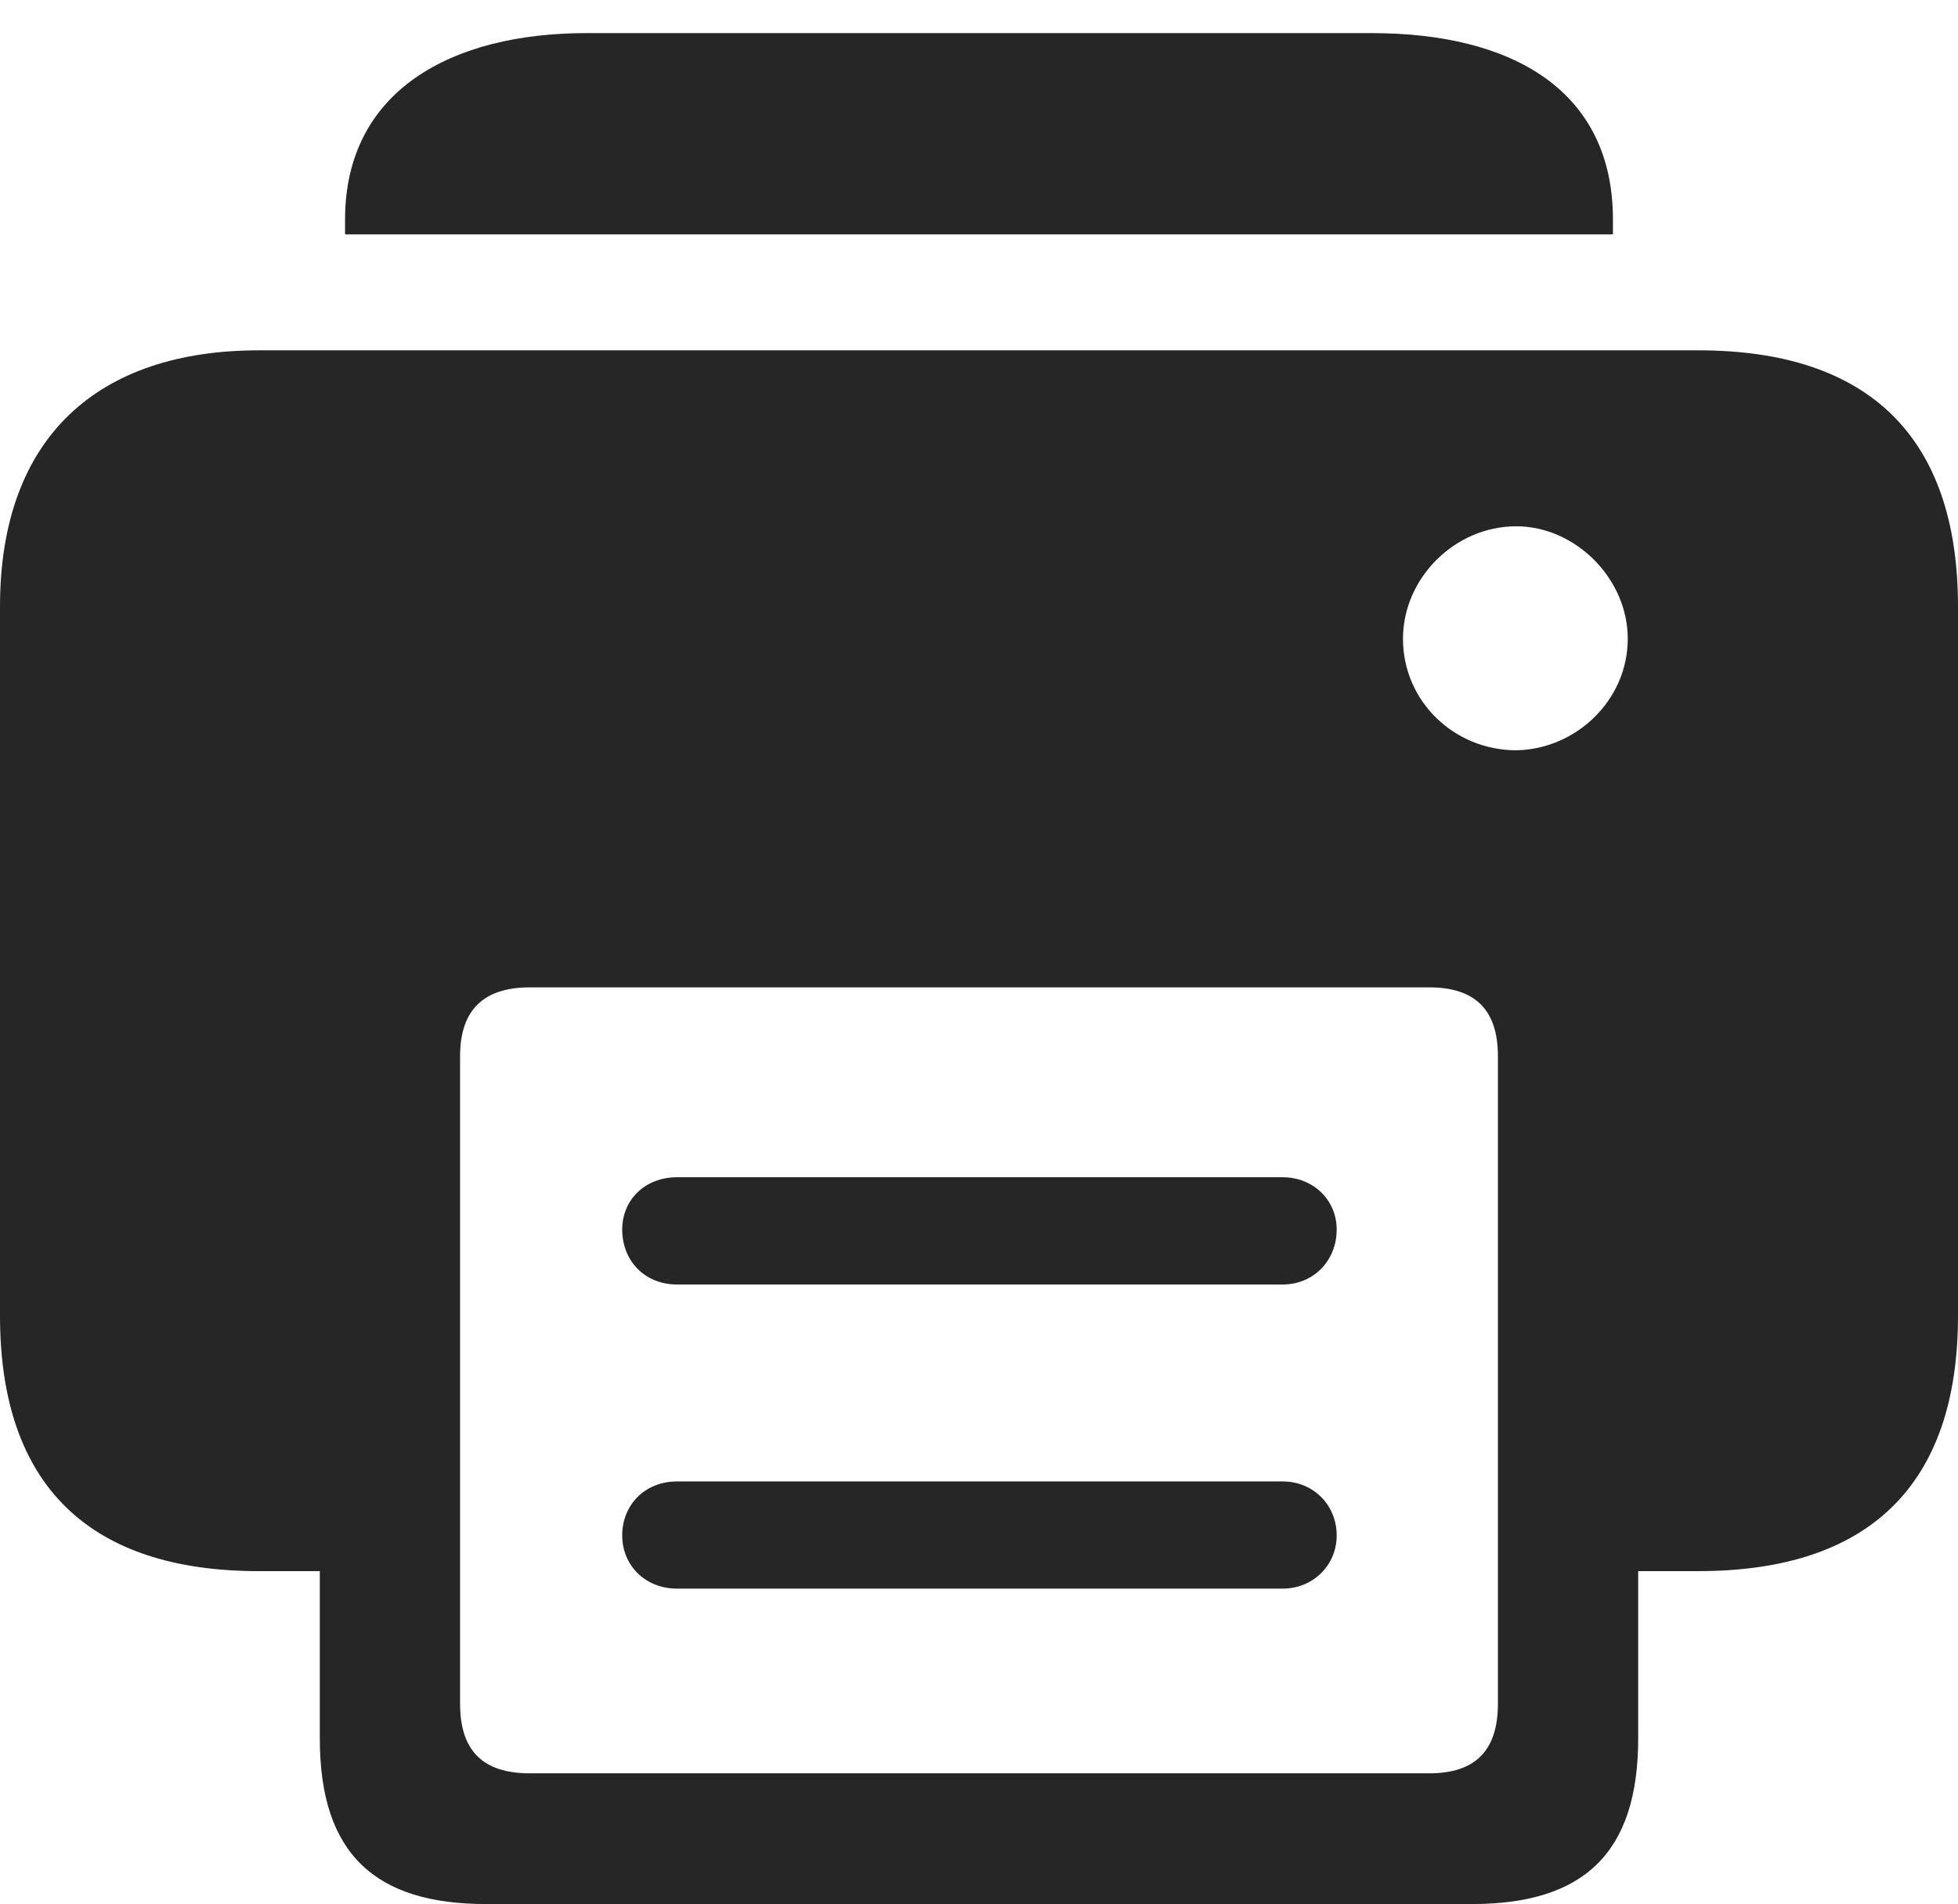 <?xml version="1.0" encoding="UTF-8"?>
<!--Generator: Apple Native CoreSVG 175.5-->
<!DOCTYPE svg
PUBLIC "-//W3C//DTD SVG 1.1//EN"
       "http://www.w3.org/Graphics/SVG/1.1/DTD/svg11.dtd">
<svg version="1.1" xmlns="http://www.w3.org/2000/svg" xmlns:xlink="http://www.w3.org/1999/xlink" width="21.943" height="21.338">
 <g>
  <rect height="21.338" opacity="0" width="21.943" x="0" y="0"/>
  <path d="M5.449 21.338L16.494 21.338C17.734 21.338 18.359 20.781 18.359 19.482L18.359 17.607L19.033 17.607C20.938 17.607 21.943 16.65 21.943 14.746L21.943 6.797C21.943 4.893 20.938 3.926 19.033 3.926L2.9 3.926C1.104 3.926 0 4.893 0 6.797L0 14.746C0 16.65 1.006 17.607 2.9 17.607L3.584 17.607L3.584 19.482C3.584 20.781 4.209 21.338 5.449 21.338ZM5.938 19.873C5.41 19.873 5.156 19.619 5.156 19.092L5.156 11.836C5.156 11.318 5.42 11.065 5.938 11.065L16.016 11.065C16.533 11.065 16.787 11.318 16.787 11.836L16.787 19.092C16.787 19.619 16.533 19.873 16.016 19.873ZM3.867 2.627L18.076 2.627L18.076 2.461C18.076 1.016 16.953 0.371 15.371 0.371L6.572 0.371C5.059 0.371 3.867 1.016 3.867 2.461ZM7.588 14.395L14.375 14.395C14.717 14.395 14.98 14.131 14.98 13.779C14.98 13.447 14.717 13.193 14.375 13.193L7.588 13.193C7.227 13.193 6.973 13.447 6.973 13.779C6.973 14.131 7.227 14.395 7.588 14.395ZM7.588 17.803L14.375 17.803C14.717 17.803 14.98 17.539 14.98 17.207C14.98 16.865 14.717 16.602 14.375 16.602L7.588 16.602C7.227 16.602 6.973 16.865 6.973 17.207C6.973 17.539 7.227 17.803 7.588 17.803ZM15.723 7.158C15.723 6.484 16.299 5.898 16.992 5.898C17.656 5.898 18.242 6.484 18.242 7.158C18.242 7.852 17.656 8.398 16.992 8.408C16.299 8.408 15.723 7.861 15.723 7.158Z" fill="#000000" fill-opacity="0.85"/>
 </g>
</svg>
